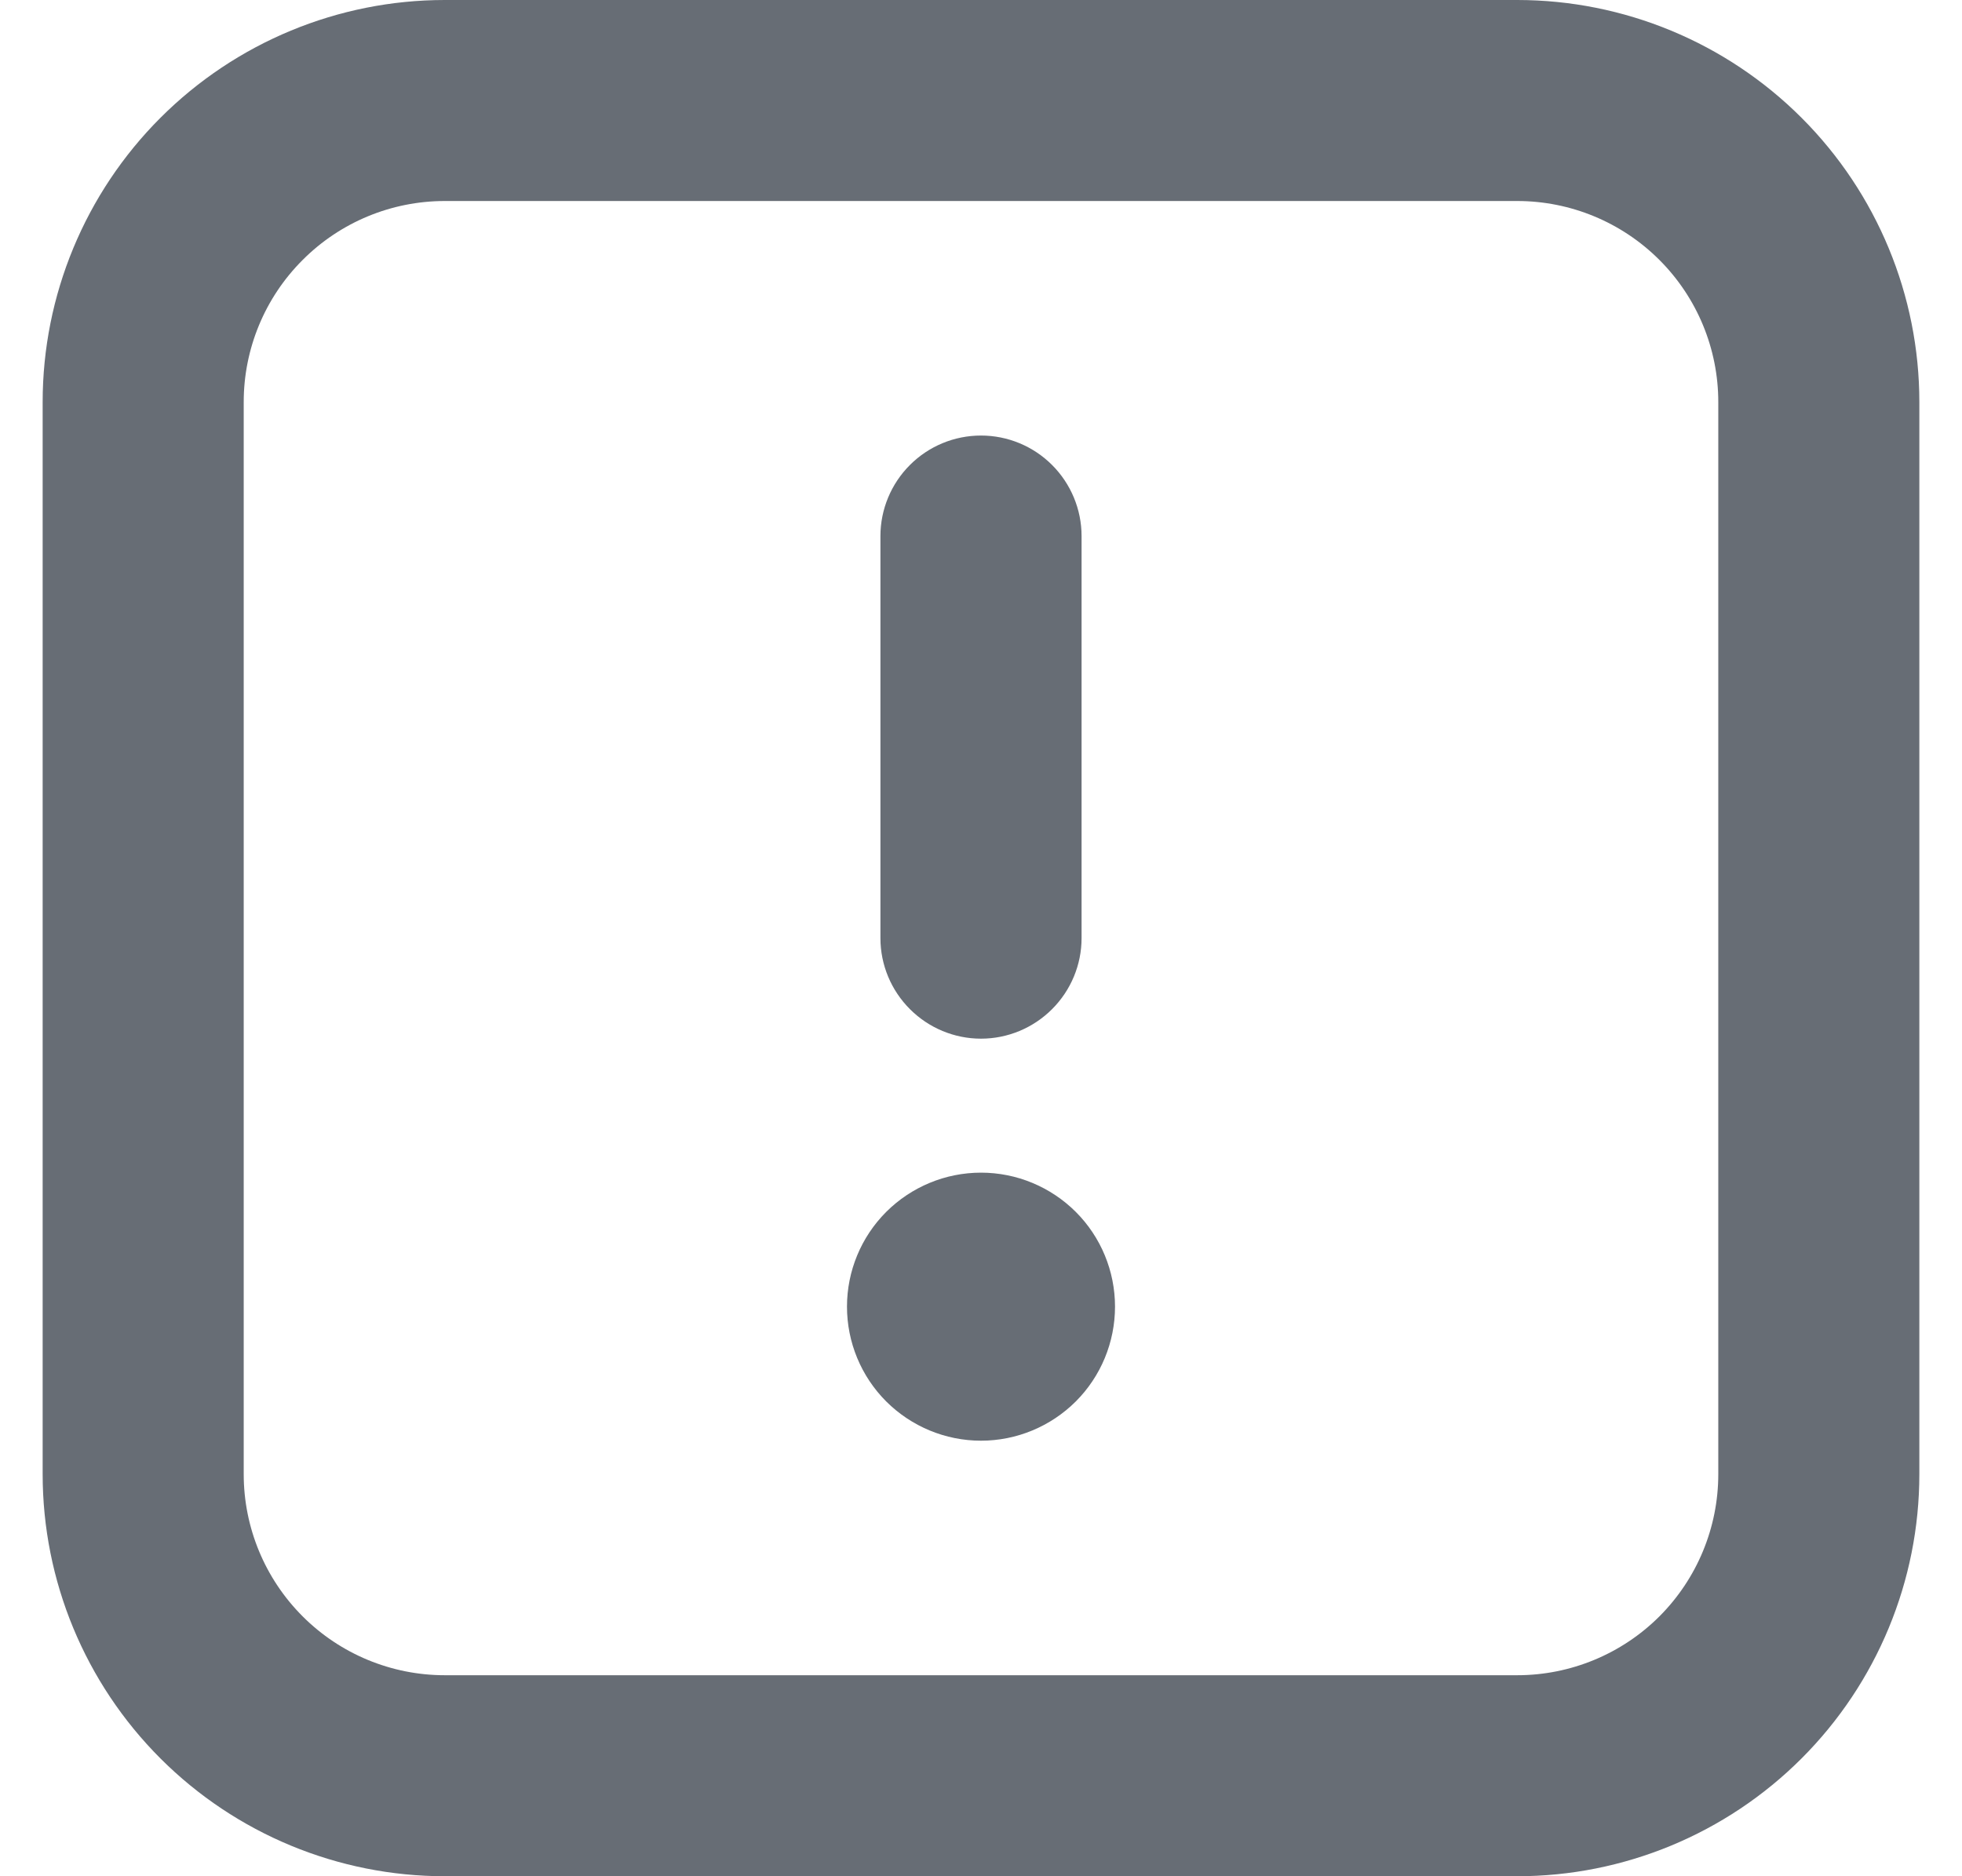 <svg width="23" height="22" viewBox="0 0 23 22" fill="none" xmlns="http://www.w3.org/2000/svg">
<path fill-rule="evenodd" clip-rule="evenodd" d="M2.857 17.286C2.857 17.911 3.105 18.51 3.548 18.953C3.99 19.395 4.589 19.643 5.214 19.643H17.786C18.411 19.643 19.01 19.395 19.453 18.953C19.895 18.51 20.143 17.911 20.143 17.286V4.714C20.143 4.089 19.895 3.49 19.453 3.048C19.01 2.605 18.411 2.357 17.786 2.357H5.214C4.589 2.357 3.99 2.605 3.548 3.048C3.105 3.49 2.857 4.089 2.857 4.714V17.286ZM5.214 22C3.964 22 2.765 21.503 1.881 20.619C0.997 19.735 0.5 18.536 0.5 17.286V4.714C0.5 3.464 0.997 2.265 1.881 1.381C2.765 0.497 3.964 0 5.214 0H17.786C19.036 0 20.235 0.497 21.119 1.381C22.003 2.265 22.5 3.464 22.5 4.714V17.286C22.5 18.536 22.003 19.735 21.119 20.619C20.235 21.503 19.036 22 17.786 22H5.214ZM13.071 15.321C13.071 15.738 12.906 16.138 12.611 16.433C12.316 16.727 11.917 16.893 11.5 16.893C11.083 16.893 10.684 16.727 10.389 16.433C10.094 16.138 9.929 15.738 9.929 15.321C9.929 14.905 10.094 14.505 10.389 14.21C10.684 13.916 11.083 13.75 11.5 13.75C11.917 13.75 12.316 13.916 12.611 14.21C12.906 14.505 13.071 14.905 13.071 15.321ZM12.679 6.286C12.679 5.973 12.554 5.673 12.333 5.452C12.112 5.231 11.813 5.107 11.5 5.107C11.187 5.107 10.888 5.231 10.667 5.452C10.446 5.673 10.321 5.973 10.321 6.286V11C10.321 11.313 10.446 11.612 10.667 11.833C10.888 12.054 11.187 12.179 11.5 12.179C11.813 12.179 12.112 12.054 12.333 11.833C12.554 11.612 12.679 11.313 12.679 11V6.286Z" fill="#676D75"/>
</svg>
